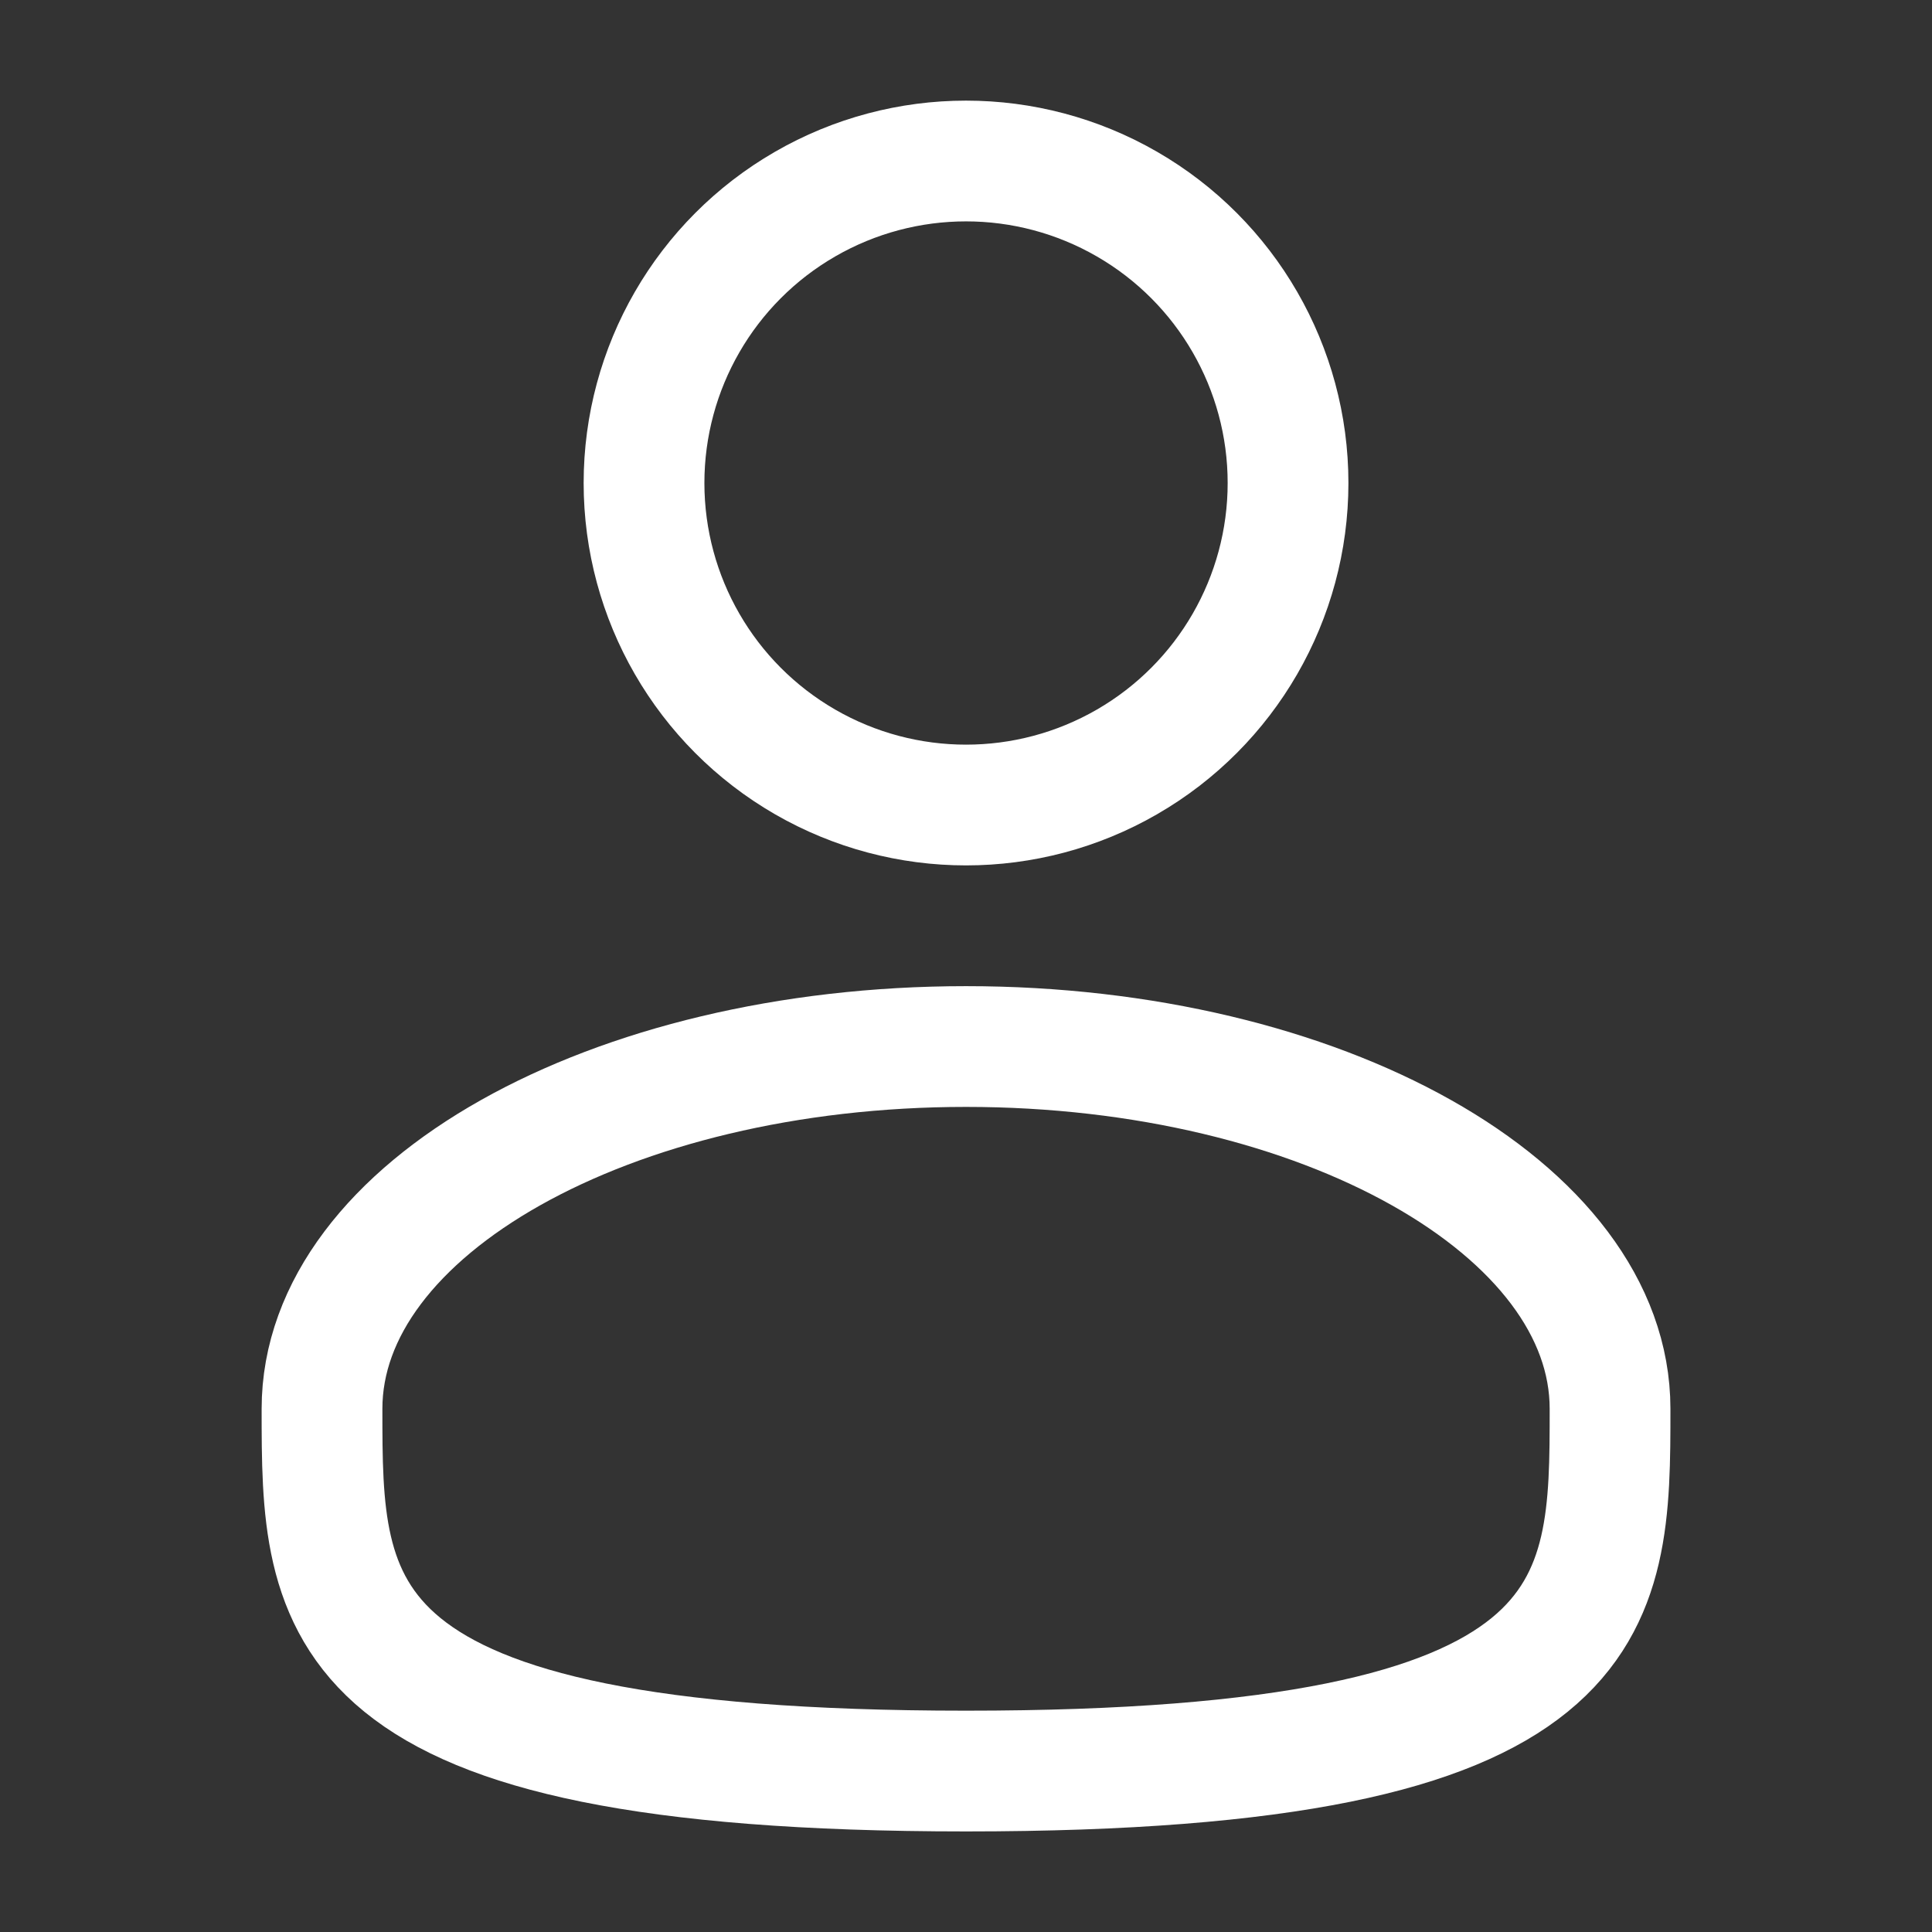 <svg version="1.1" xmlns="http://www.w3.org/2000/svg" xmlns:xlink="http://www.w3.org/1999/xlink" width="800px" height="800px" viewBox="0,0,256,256"><rect x="0" y="0" width="256" height="256" fill="#333333" stroke="none"/><g fill="none" fill-rule="nonzero" stroke="#ffffff" stroke-width="1.5" stroke-linecap="butt" stroke-linejoin="miter" stroke-miterlimit="10" stroke-dasharray="" stroke-dashoffset="0" font-family="none" font-weight="none" font-size="none" text-anchor="none" style="mix-blend-mode: normal"><g transform="scale(10.667,10.667)"><circle cx="12" cy="6" r="4"></circle><path d="M20,17.5c0,2.485 0,4.5 -8,4.5c-8,0 -8,-2.015 -8,-4.5c0,-2.485 3.582,-4.5 8,-4.5c4.418,0 8,2.015 8,4.5z"></path></g></g></svg>